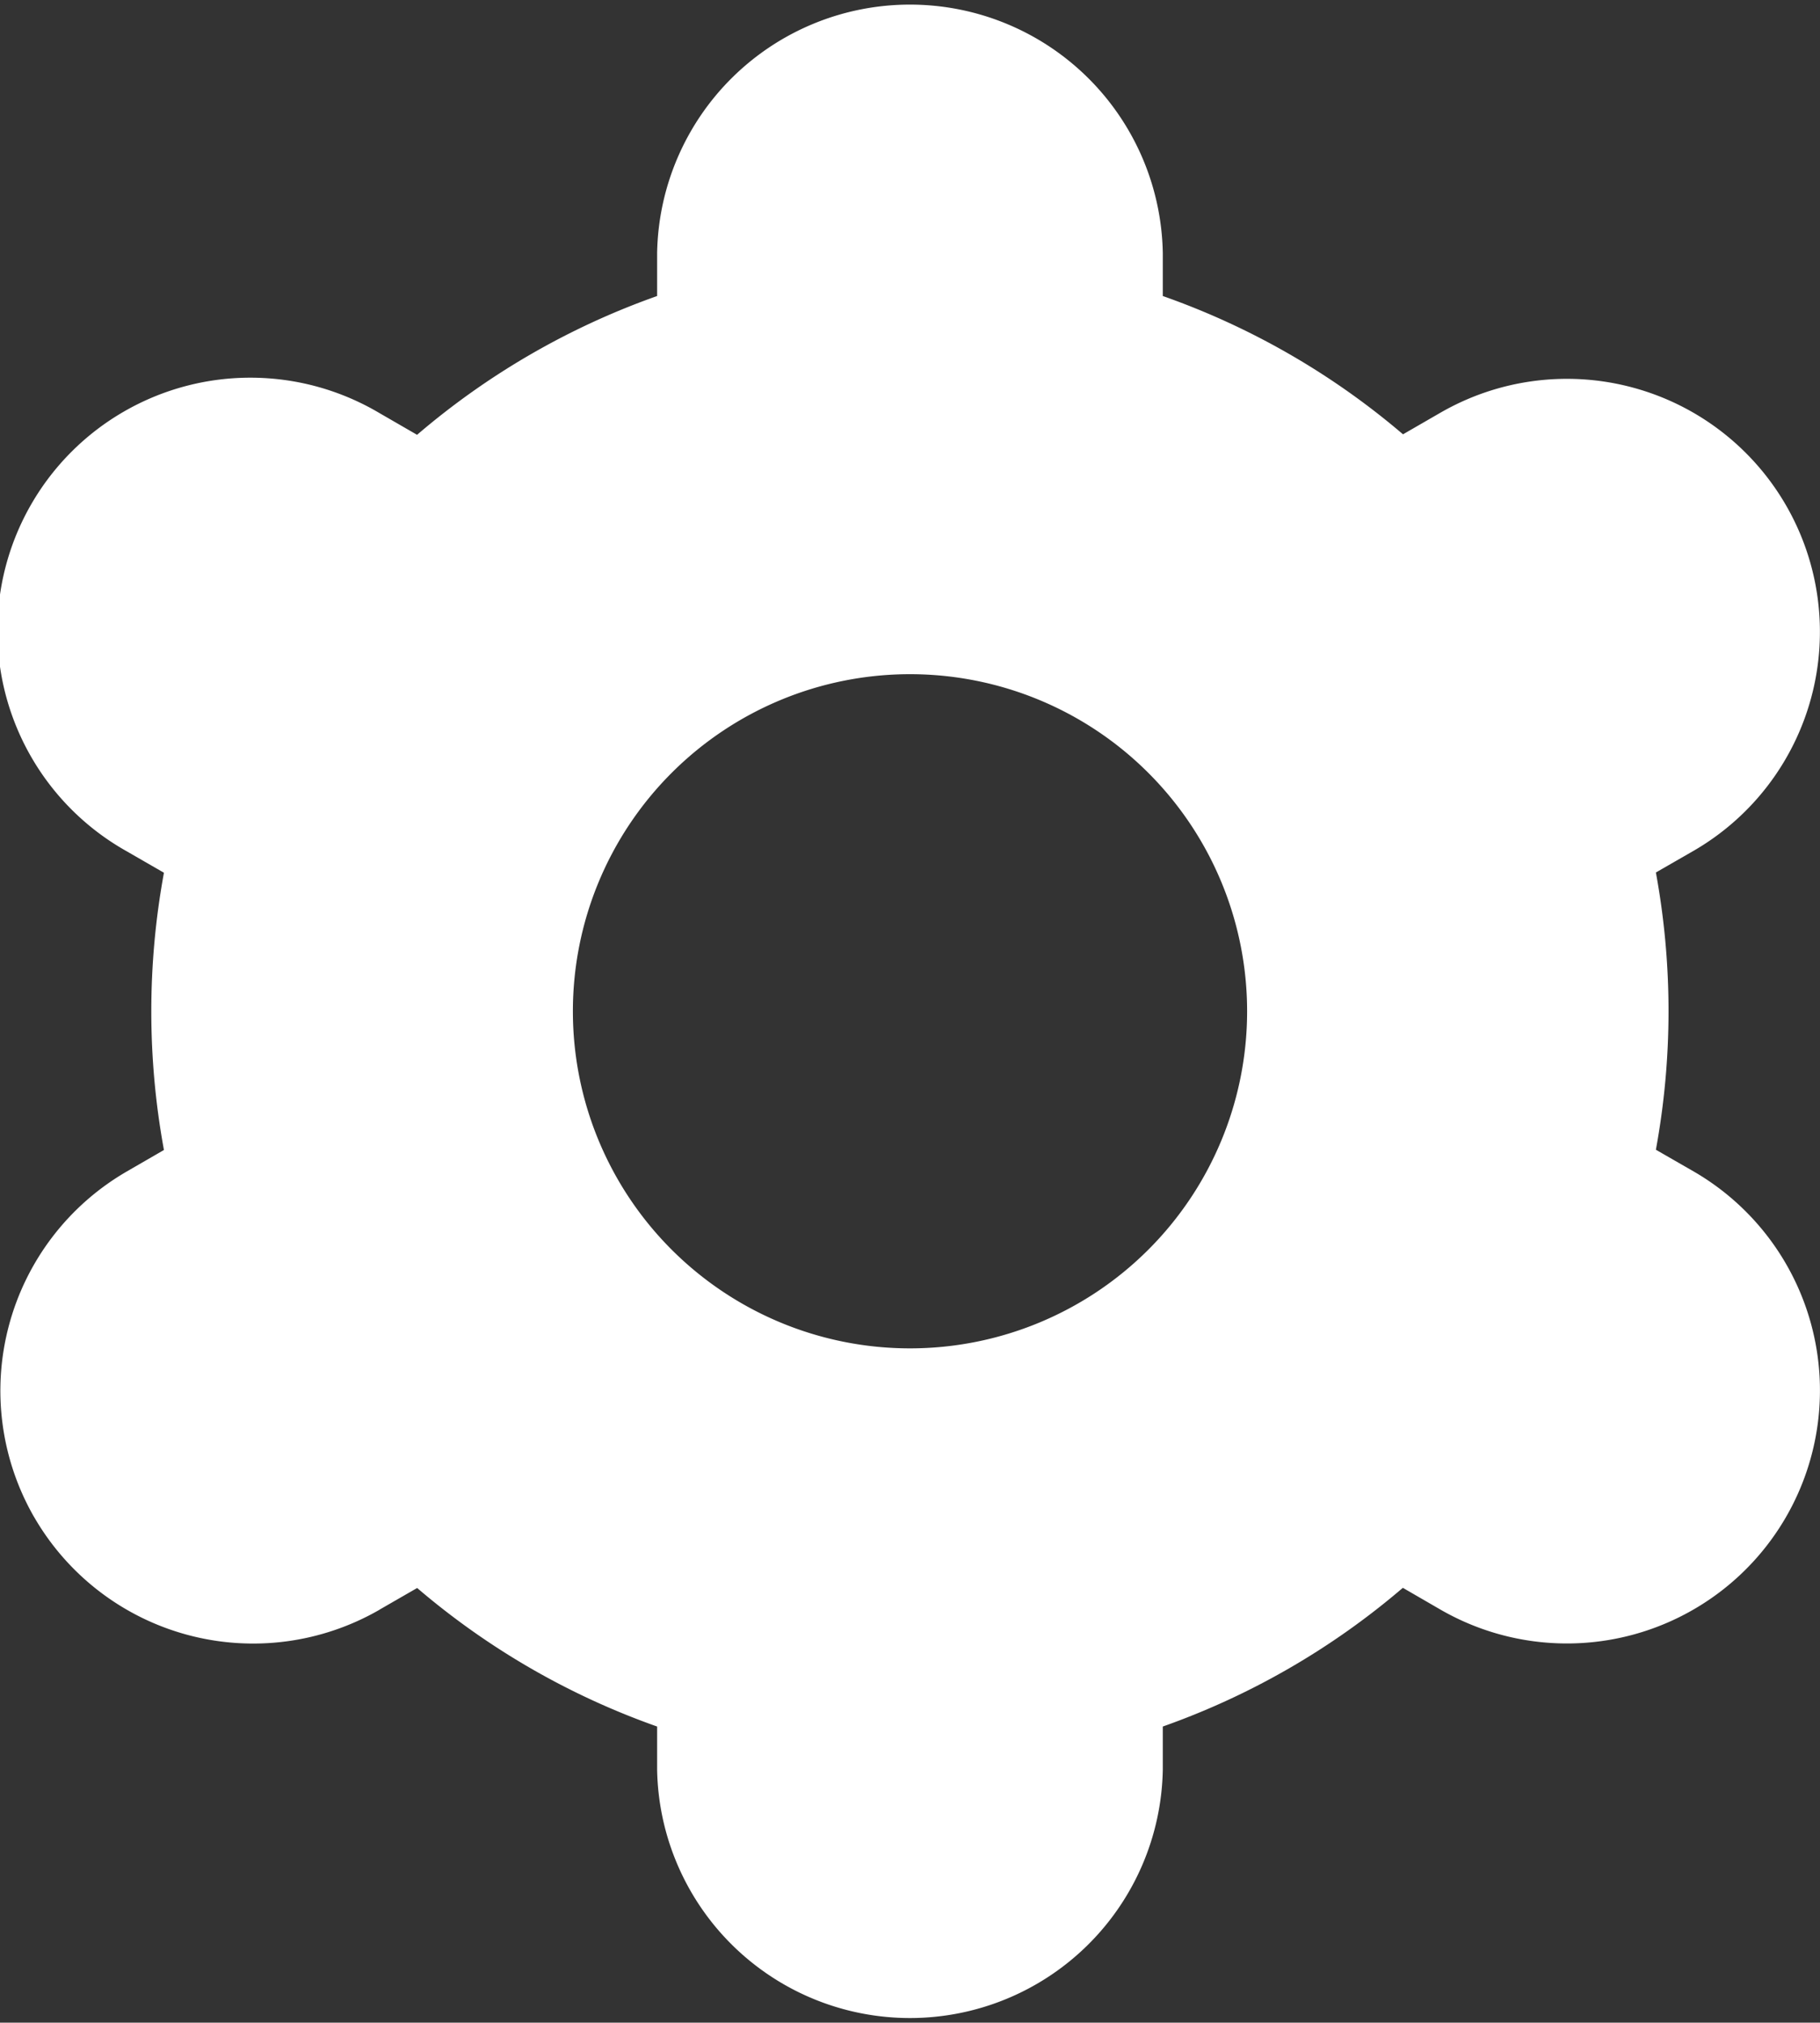 <svg xmlns="http://www.w3.org/2000/svg" width="21.714" height="24.133" viewBox="25.66 0 21.714 24.133"><rect x="25.66" y="0" width="21.714" height="24.133" fill="#333333" stroke="none"/><path d="M26.067 18.1a3.017 3.017 0 0 0 4.12 1.107l.002-.002.448-.258A9.027 9.027 0 0 0 33.5 20.6v.516a3.017 3.017 0 0 0 6.033 0V20.6a9.026 9.026 0 0 0 2.864-1.655l.449.26a3.018 3.018 0 1 0 3.017-5.23l-.447-.257a9.151 9.151 0 0 0 0-3.308l.447-.257a3.018 3.018 0 0 0-3.017-5.229l-.447.258a9.027 9.027 0 0 0-2.866-1.65v-.515a3.017 3.017 0 0 0-6.033 0v.515a9.026 9.026 0 0 0-2.864 1.656l-.45-.26a3.018 3.018 0 1 0-3.016 5.228l.446.257a9.151 9.151 0 0 0 0 3.308l-.446.258a3.023 3.023 0 0 0-1.104 4.12Zm10.45-10.056a4.022 4.022 0 1 1 0 8.044 4.022 4.022 0 0 1 0-8.044Z" fill="#fff" fill-rule="evenodd" style="--darkreader-inline-fill:#e8e6e3" data-name="Path 612"/></svg>
